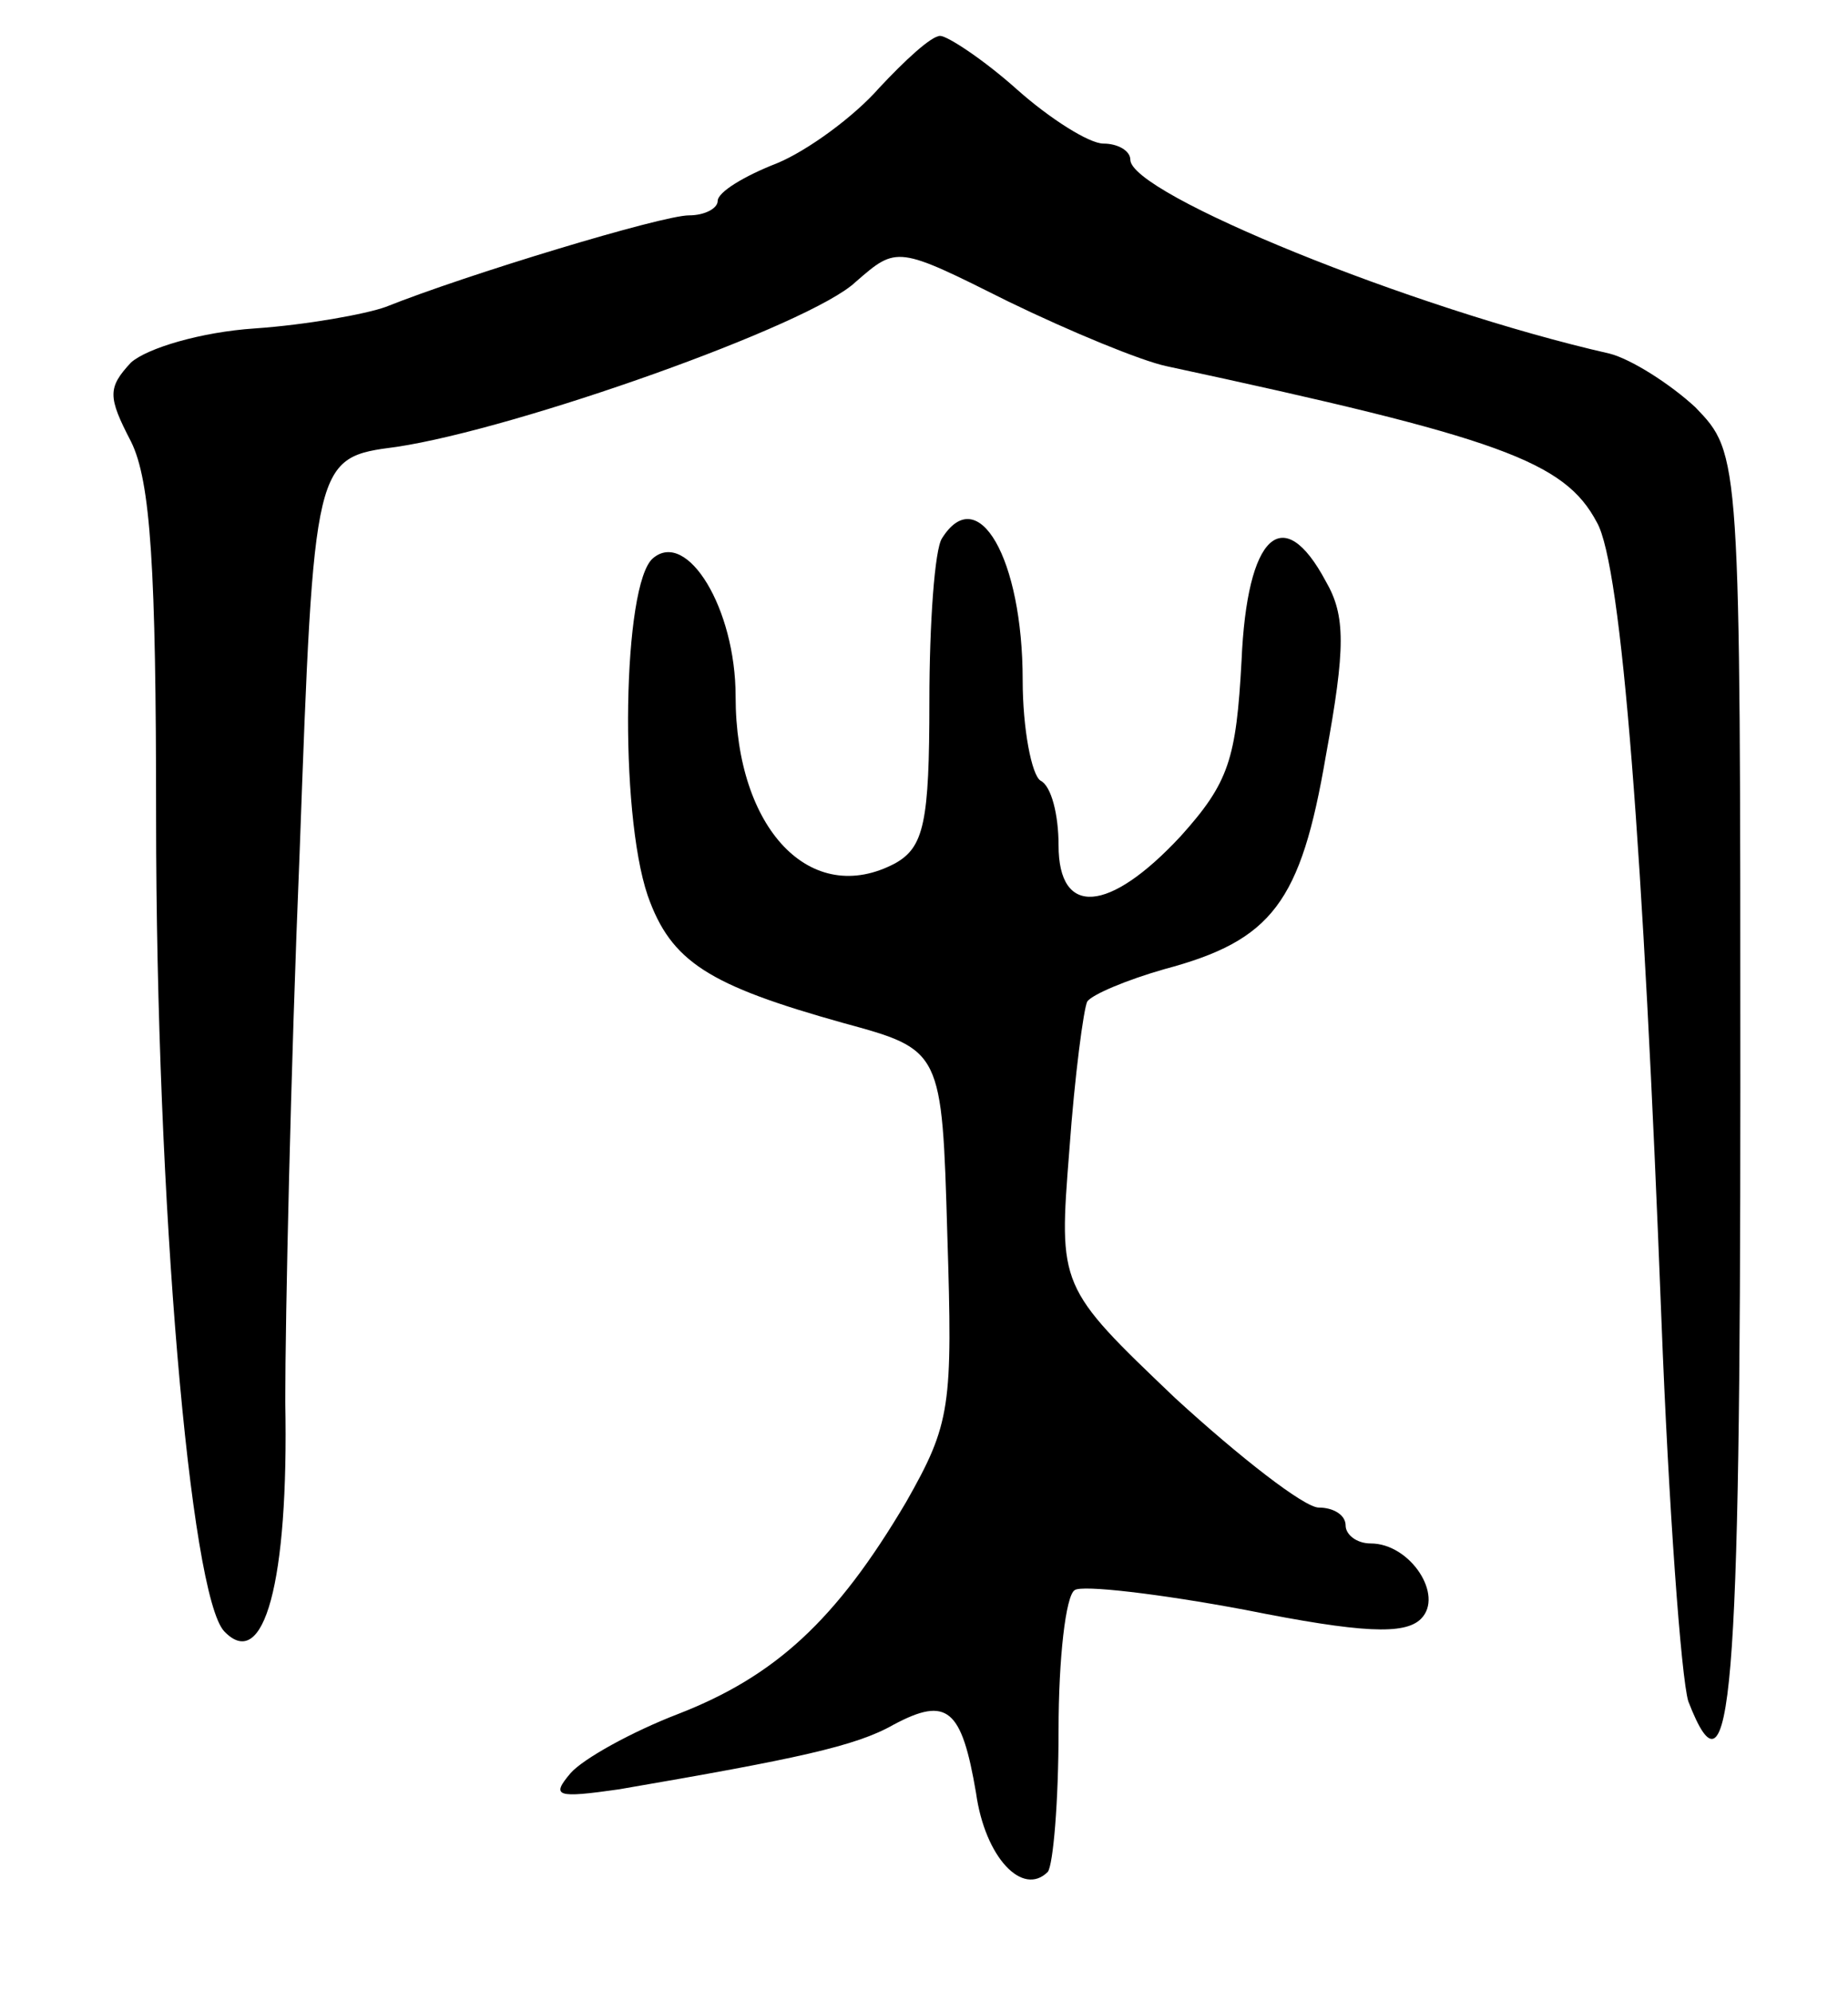 <svg version="1.0" xmlns="http://www.w3.org/2000/svg"
 width="103pt" height="111pt" viewBox="0 0 103 111"
 preserveAspectRatio="xMidYMid meet">
<g transform="translate(0,111) scale(0.1,-0.1)"
fill="#000000" stroke="none">
<path d="M490 1061 c-14 -16 -40 -35 -57 -42 -18 -7 -33 -16 -33 -21 0 -4 -7
-8 -16 -8 -15 0 -124 -33 -169 -51 -11 -4 -44 -10 -73 -12 -30 -2 -60 -11 -69
-19 -13 -14 -13 -19 0 -44 11 -22 14 -71 14 -209 0 -215 19 -434 38 -454 22
-23 36 27 34 128 0 47 3 185 8 306 8 220 8 220 54 226 67 10 231 68 256 92 23
20 23 20 85 -11 35 -17 74 -33 88 -36 186 -40 222 -53 240 -87 14 -24 26 -185
36 -444 4 -104 11 -200 15 -213 24 -62 29 3 29 342 0 353 0 353 -25 379 -14
13 -36 27 -48 30 -110 25 -267 89 -267 108 0 5 -7 9 -15 9 -8 0 -30 14 -48 30
-19 17 -39 30 -43 30 -5 0 -20 -14 -34 -29z"/>
<path d="M525 810 c-4 -6 -7 -47 -7 -91 0 -67 -3 -81 -19 -90 -47 -25 -89 19
-89 93 0 49 -27 93 -46 77 -17 -14 -19 -141 -3 -188 13 -37 34 -50 109 -71 55
-15 55 -15 58 -118 3 -96 2 -105 -23 -149 -39 -66 -73 -97 -127 -118 -26 -10
-53 -25 -60 -33 -11 -13 -8 -14 27 -9 99 17 132 24 153 36 30 16 38 9 46 -38
5 -36 26 -58 40 -44 3 4 6 39 6 79 0 40 4 75 9 78 4 3 47 -2 95 -11 65 -13 89
-14 98 -5 13 13 -6 42 -28 42 -8 0 -14 5 -14 10 0 6 -7 10 -15 10 -8 0 -44 28
-80 61 -65 62 -65 62 -59 138 3 42 8 79 10 83 3 4 22 12 43 18 60 16 76 37 90
119 11 60 11 78 0 97 -24 45 -44 26 -47 -44 -3 -55 -7 -68 -34 -98 -40 -43
-68 -45 -68 -5 0 17 -4 33 -10 36 -5 3 -10 29 -10 56 0 68 -25 111 -45 79z"/>
</g>
</svg>
